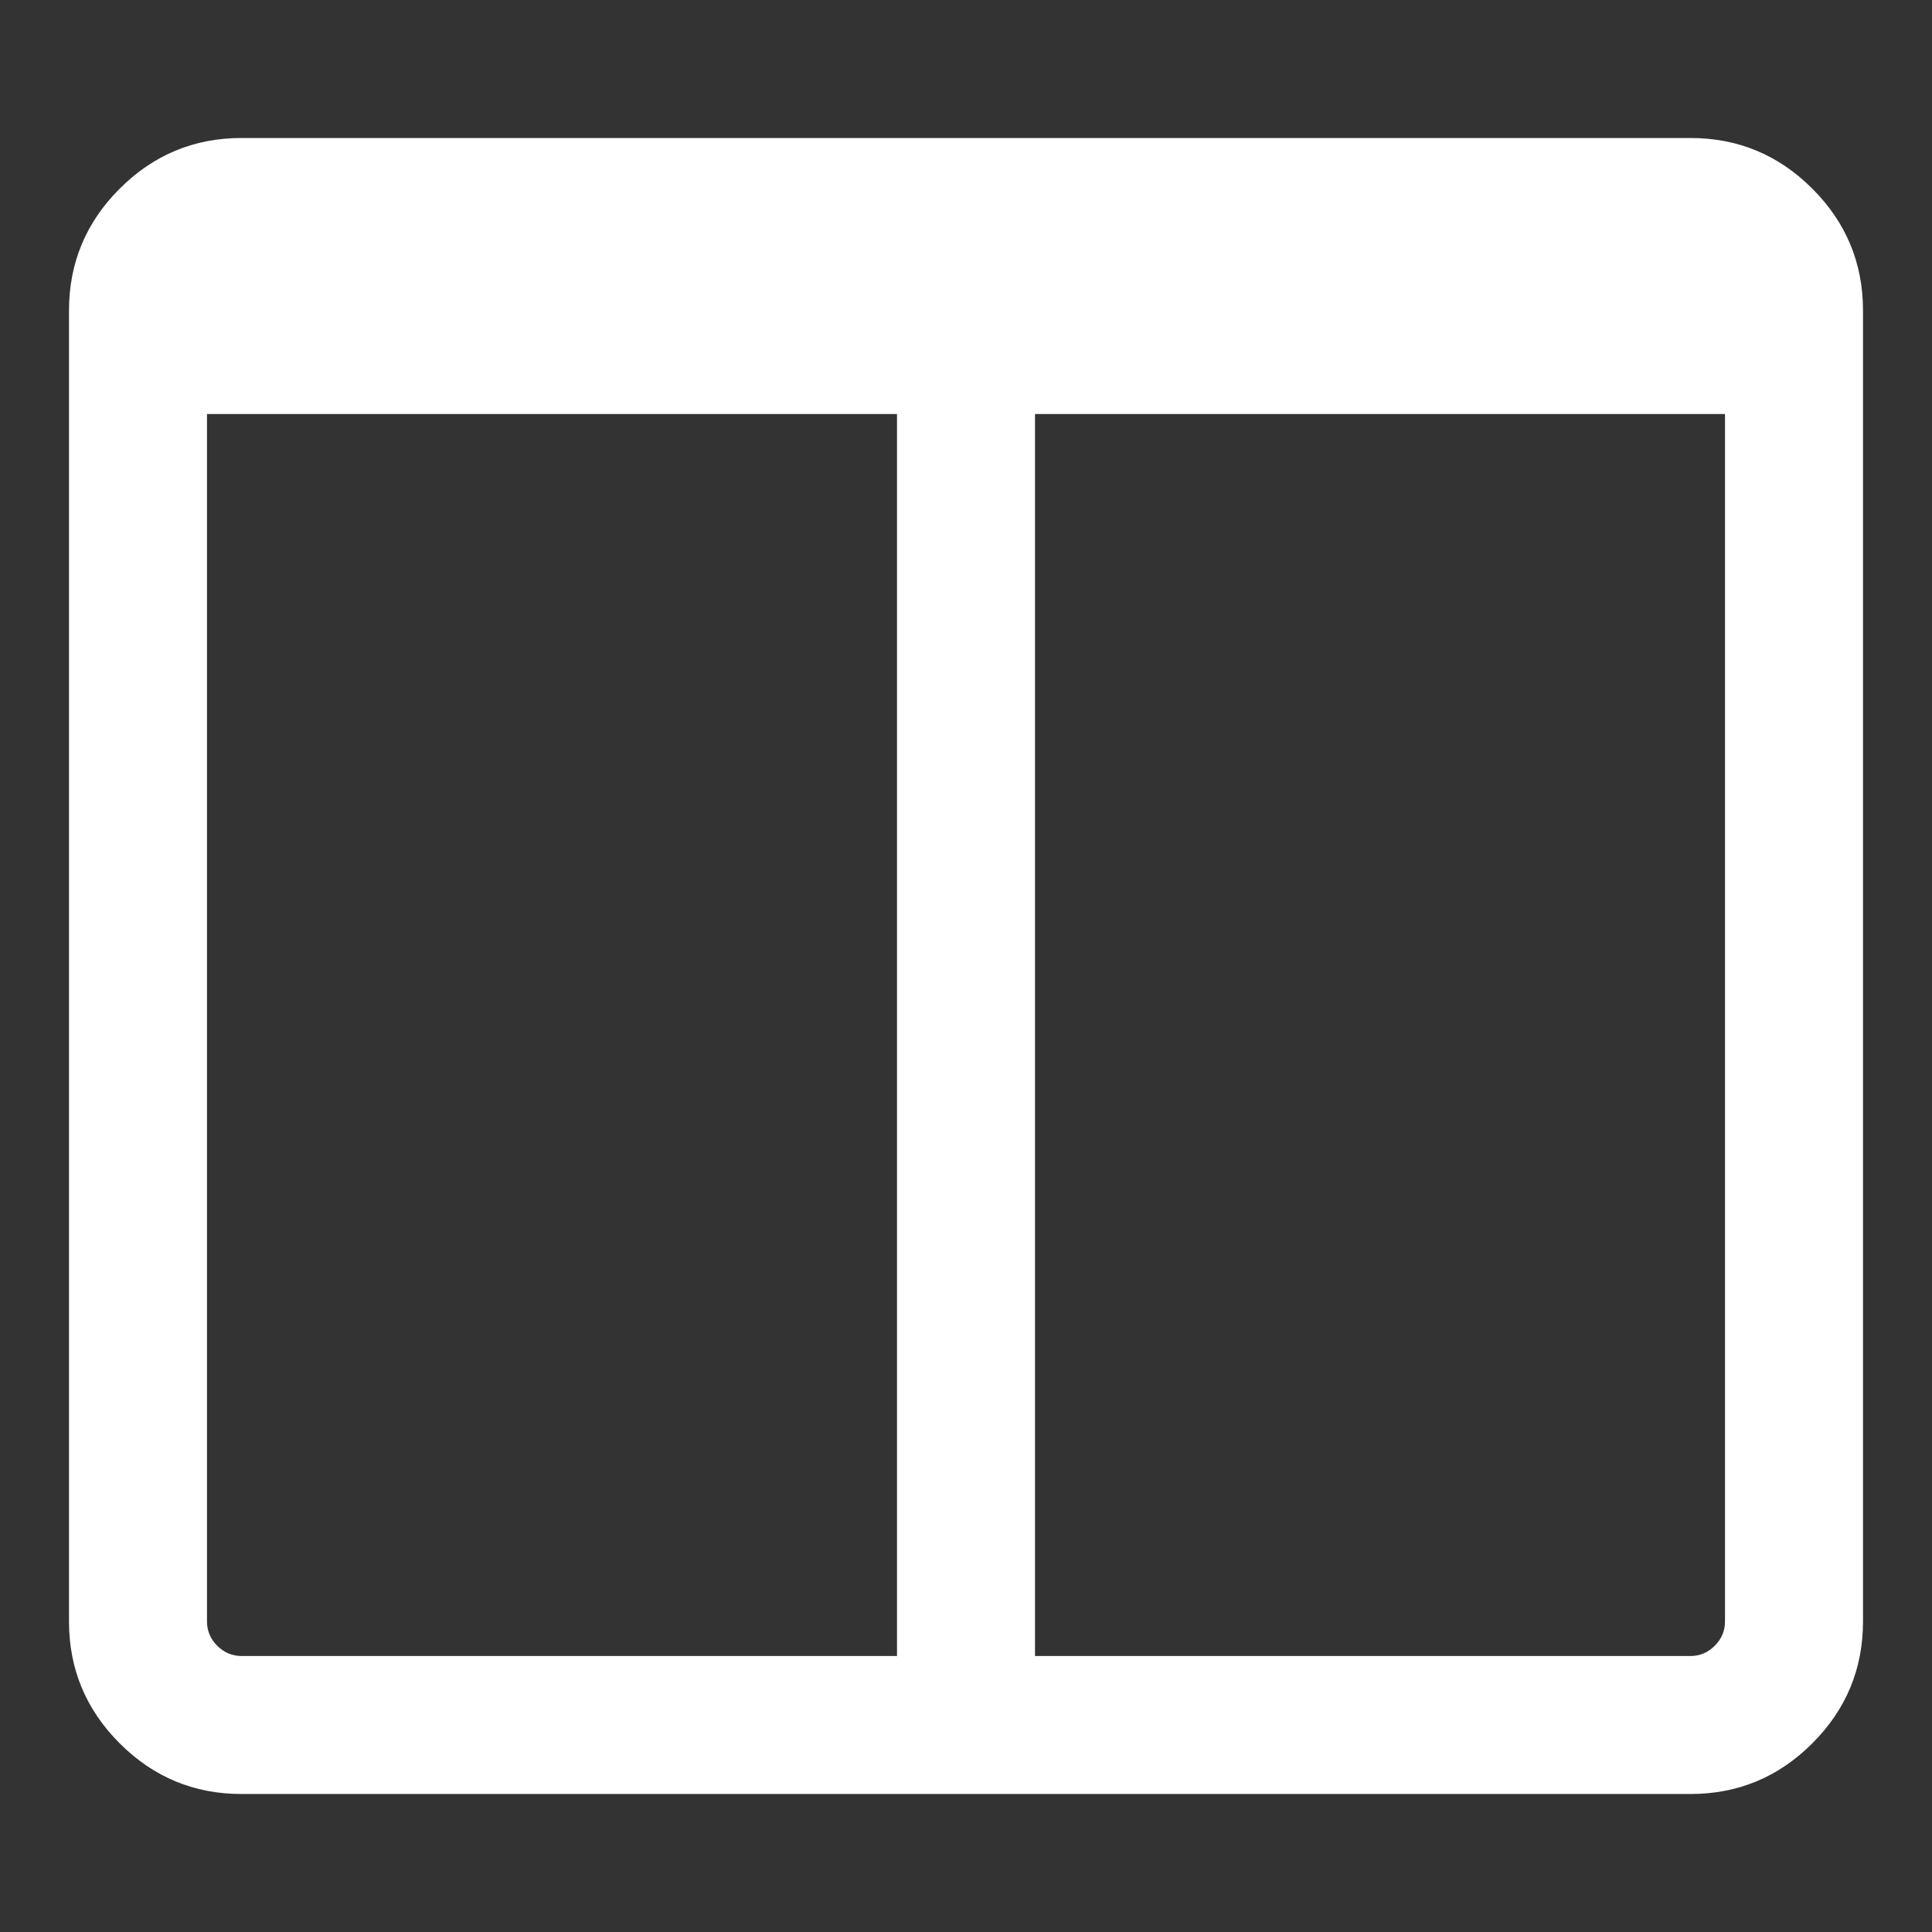 <svg width="1792" height="1792" xmlns="http://www.w3.org/2000/svg"><rect width="100%" height="100%" fill="#333333" stroke="none"/><path d="M224 1536h608V384H192v1120q0 13 9.5 22.5t22.5 9.5zm1376-32V384H960v1152h608q13 0 22.5-9.5t9.5-22.5zm128-1216v1216q0 66-47 113t-113 47H224q-66 0-113-47t-47-113V288q0-66 47-113t113-47h1344q66 0 113 47t47 113z" fill="#fff"/></svg>